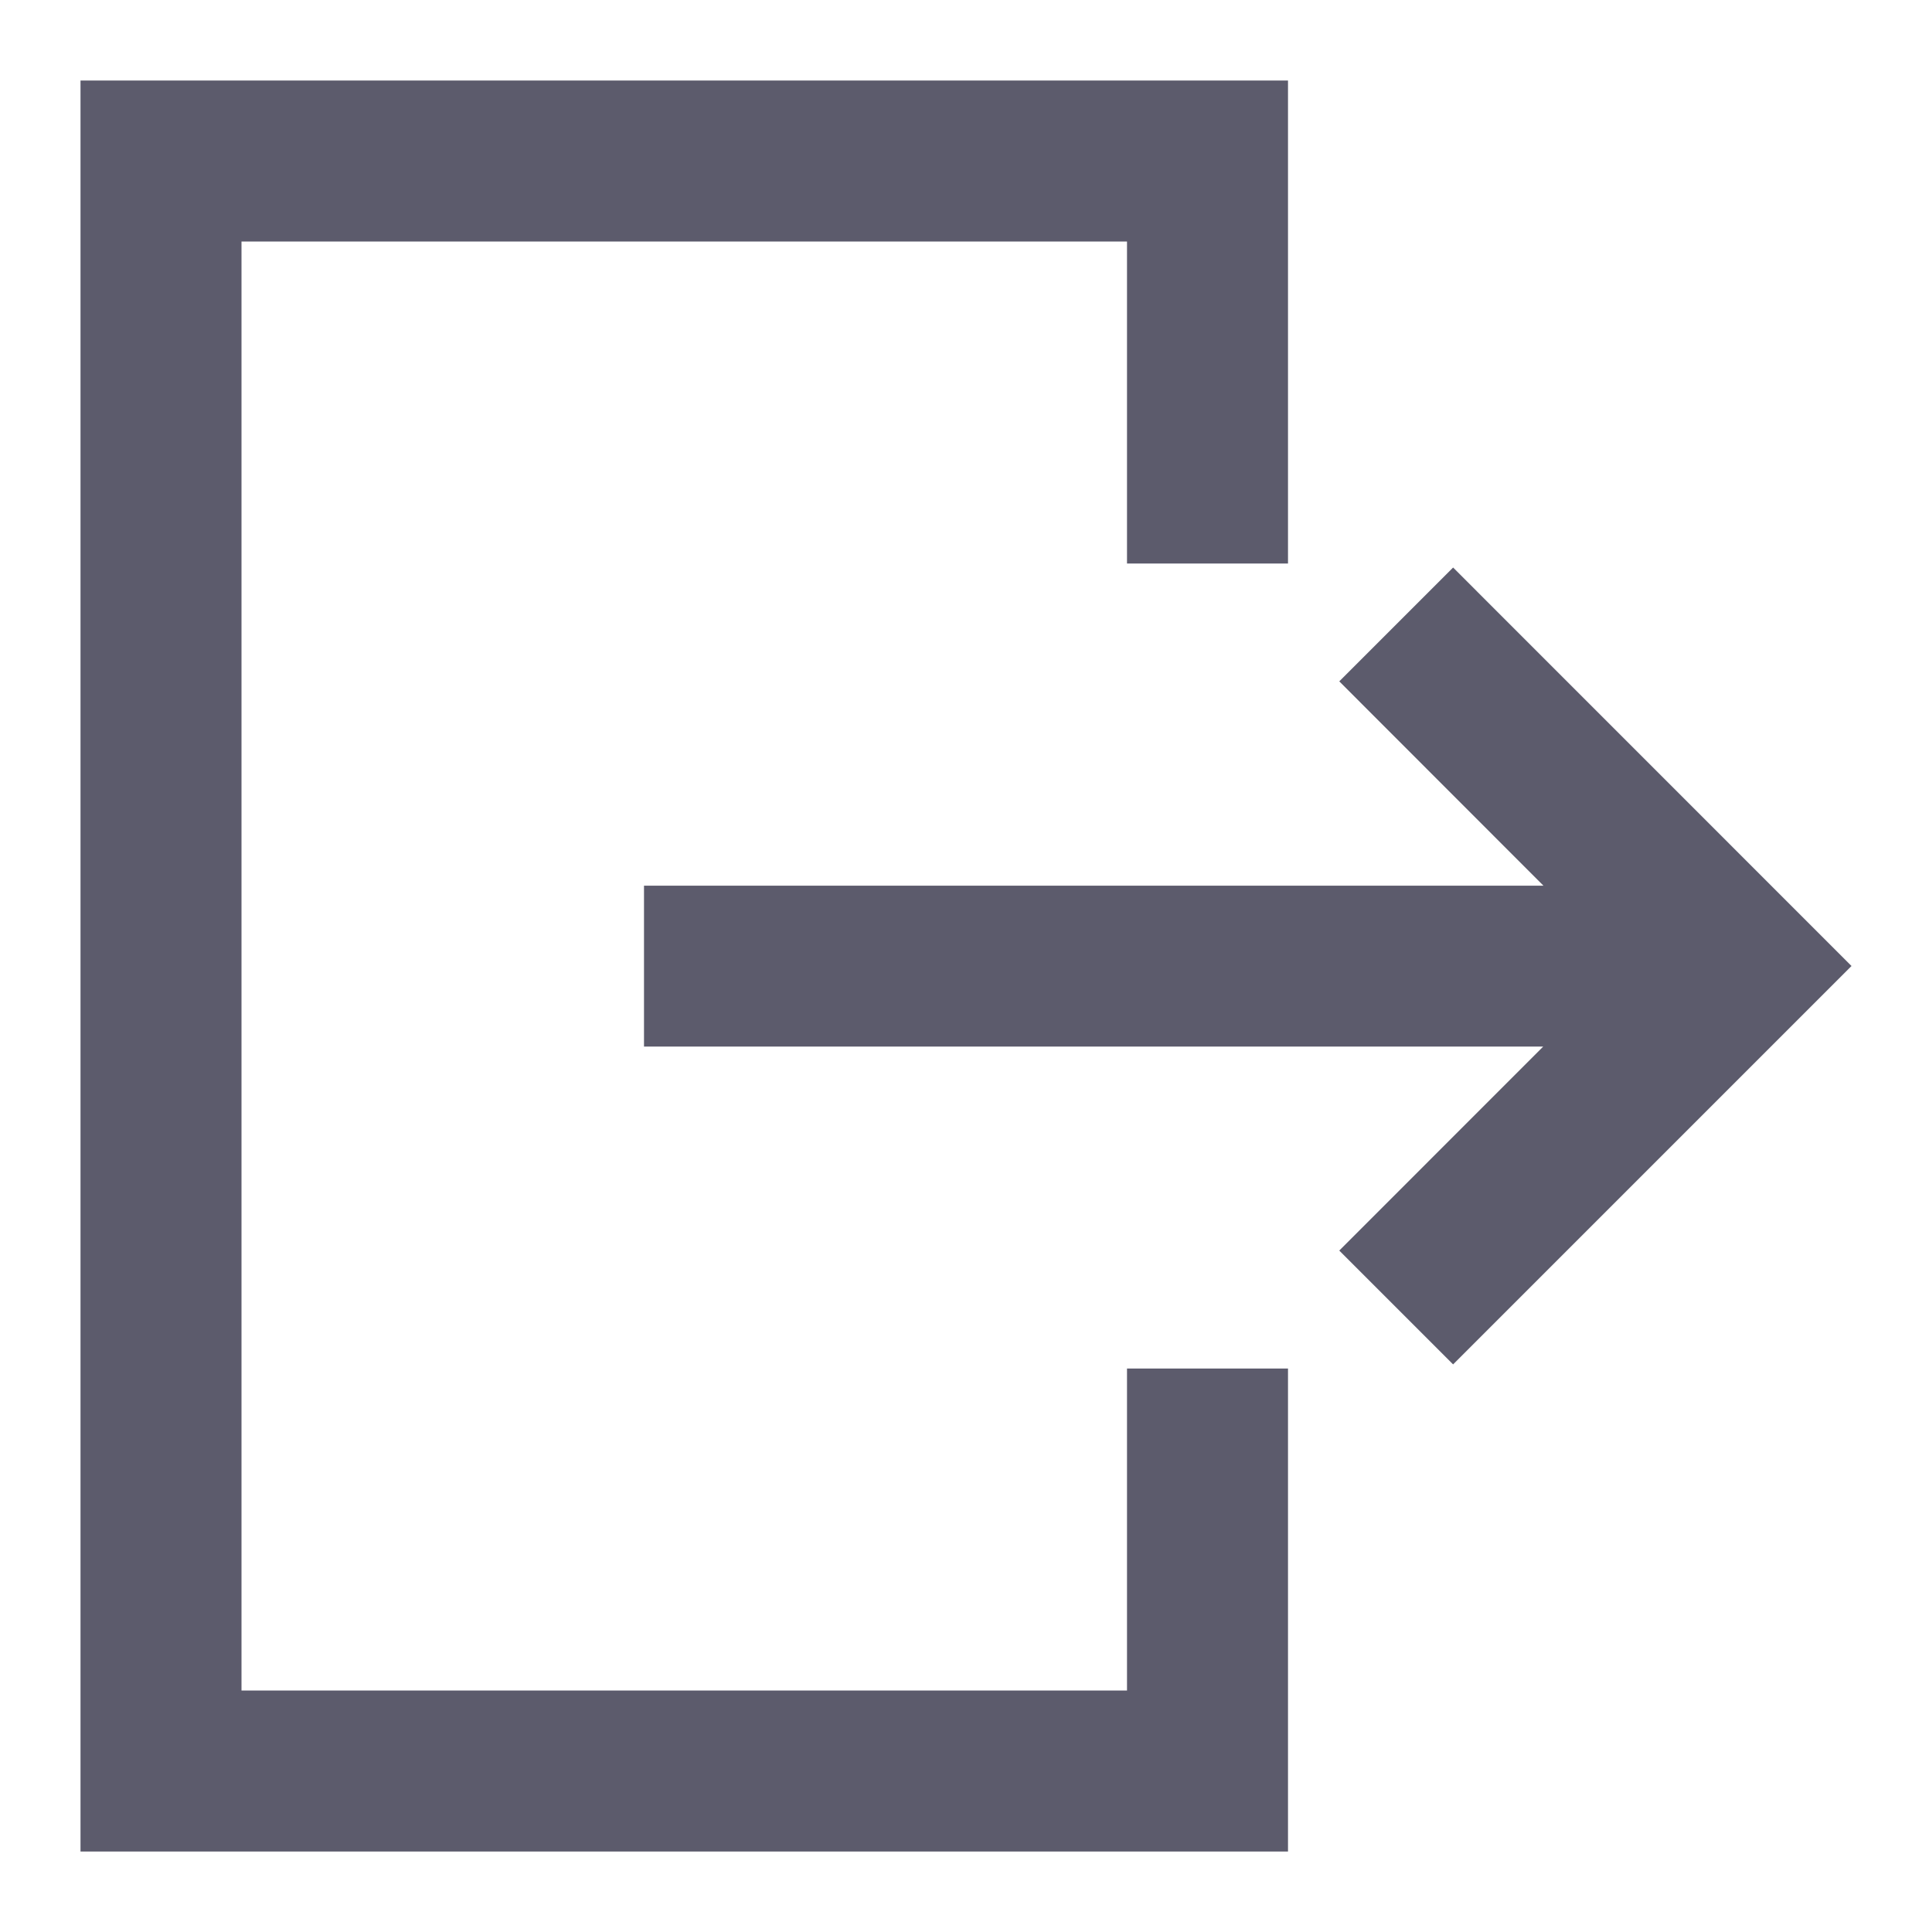 <?xml version="1.0" encoding="utf-8"?>
<!-- Generator: Adobe Illustrator 13.0.0, SVG Export Plug-In . SVG Version: 6.00 Build 14948)  -->
<!DOCTYPE svg PUBLIC "-//W3C//DTD SVG 1.1//EN" "http://www.w3.org/Graphics/SVG/1.1/DTD/svg11.dtd">
<svg version="1.1" id="Layer_1" xmlns:sketch="http://www.bohemiancoding.com/sketch/ns"
	 xmlns="http://www.w3.org/2000/svg" xmlns:xlink="http://www.w3.org/1999/xlink" x="0px" y="0px" width="24px" height="24px"
	 viewBox="0 0 24 24" enable-background="new 0 0 24 24" xml:space="preserve">
<title></title>
<desc></desc>
<g id="miu">
	<g id="Artboard-1" transform="translate(-395, -407)">
		<g id="slice" transform="translate(215, 119)">
		</g>
		<path id="common-logout-signout-exit-glyph" fill="#5C5B6C" d="M396,408v22h15v-6h-2v4h-11v-18h11v4h2v-6H396z M411.637,415.464
			l1.414-1.414L418,419l-4.949,4.949l-1.414-1.414l2.533-2.534H403v-1.999h11.173L411.637,415.464z"/>
	</g>
</g>
</svg>
